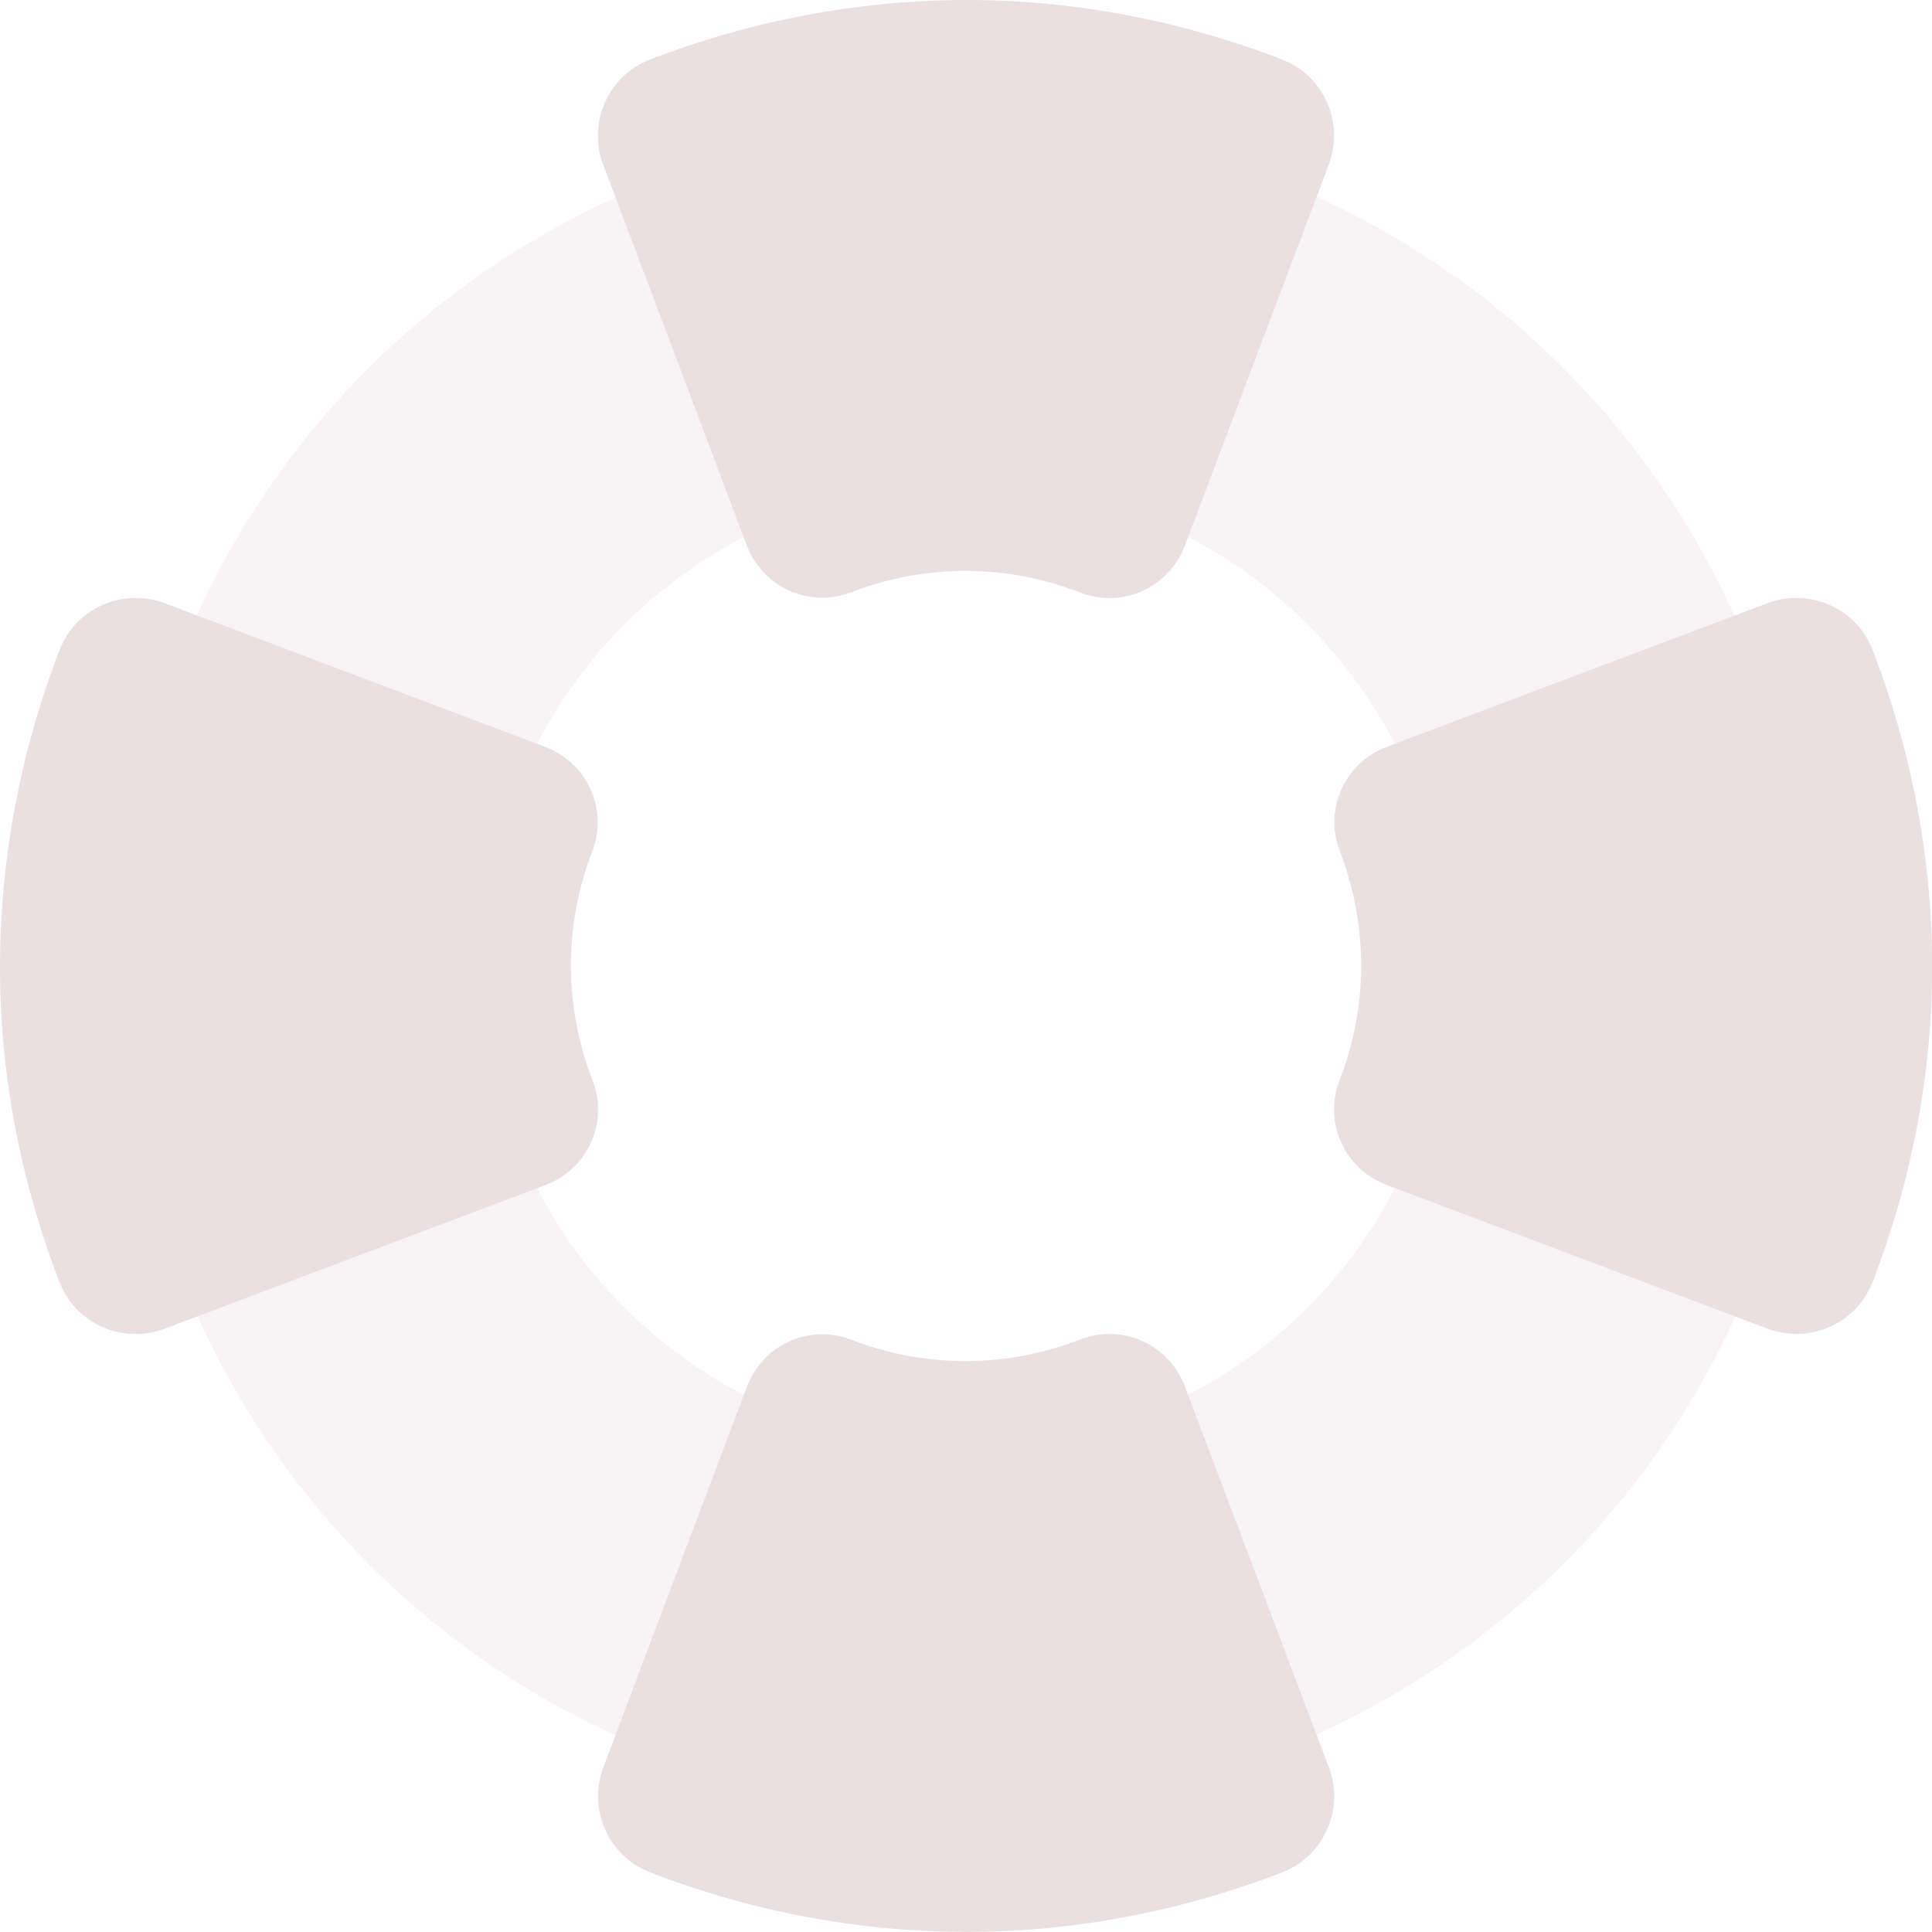 <svg xmlns="http://www.w3.org/2000/svg" width="16" height="16" version="1.1">
 <path style="fill:#ebe0e1;opacity:.35" d="M 8.045,1 C 7.136,0.995 6.211,1.169 5.316,1.541 1.738,3.028 0.054,7.105 1.541,10.684 c 1.487,3.579 5.564,5.263 9.143,3.775 3.579,-1.487 5.263,-5.564 3.775,-9.143 C 13.344,2.633 10.771,1.014 8.045,1 Z m -0.045,3 A 4,4 0 0 1 12,8 4,4 0 0 1 8,12 a 4,4 0 0 1 -4,-4 4,4 0 0 1 4,-4 z"/>
 <path style="fill:#ebe0e1" d="M 8.046,9.504203e-5 C 7.158,-0.004 6.257,0.157 5.383,0.493 A 0.669,0.675 0 0 0 4.996,1.365 l 1.188,3.15 a 0.669,0.675 0 0 0 0.863,0.391 C 7.351,4.788 7.674,4.728 7.999,4.728 c 0.325,0.001 0.646,0.062 0.949,0.18 A 0.669,0.675 0 0 0 9.813,4.518 L 11.004,1.364 A 0.669,0.675 0 0 0 10.616,0.492 C 9.805,0.18 8.937,0.005 8.046,9.504203e-5 Z M 1.121,4.952 A 0.675,0.669 0 0 0 0.493,5.383 C 0.157,6.257 -0.004,7.158 9.4674247e-5,8.046 0.005,8.937 0.18,9.805 0.492,10.616 A 0.675,0.669 0 0 0 1.364,11.004 L 4.518,9.814 A 0.675,0.669 0 0 0 4.908,8.949 C 4.79,8.645 4.729,8.324 4.728,7.999 4.728,7.674 4.788,7.351 4.906,7.048 A 0.675,0.669 0 0 0 4.514,6.185 L 1.365,4.996 A 0.675,0.669 0 0 0 1.121,4.952 Z m 13.759,0 a 0.675,0.669 0 0 0 -0.244,0.044 l -3.15,1.188 a 0.675,0.669 0 0 0 -0.391,0.863 c 0.117,0.304 0.177,0.627 0.178,0.952 -0.001,0.325 -0.062,0.646 -0.18,0.949 a 0.675,0.669 0 0 0 0.39,0.865 l 3.154,1.19 a 0.675,0.669 0 0 0 0.872,-0.388 c 0.312,-0.811 0.487,-1.679 0.492,-2.57 0.005,-0.888 -0.157,-1.79 -0.493,-2.663 A 0.675,0.669 0 0 0 14.879,4.952 Z M 9.211,11.048 a 0.669,0.675 0 0 0 -0.262,0.044 C 8.645,11.21 8.324,11.271 7.999,11.272 7.674,11.272 7.351,11.212 7.048,11.094 a 0.669,0.675 0 0 0 -0.863,0.391 l -1.188,3.15 a 0.669,0.675 0 0 0 0.387,0.871 c 0.873,0.337 1.775,0.498 2.663,0.493 0.89,-0.005 1.759,-0.18 2.57,-0.492 a 0.669,0.675 0 0 0 0.388,-0.872 L 9.813,11.482 A 0.669,0.675 0 0 0 9.211,11.048 Z"/>
</svg>
